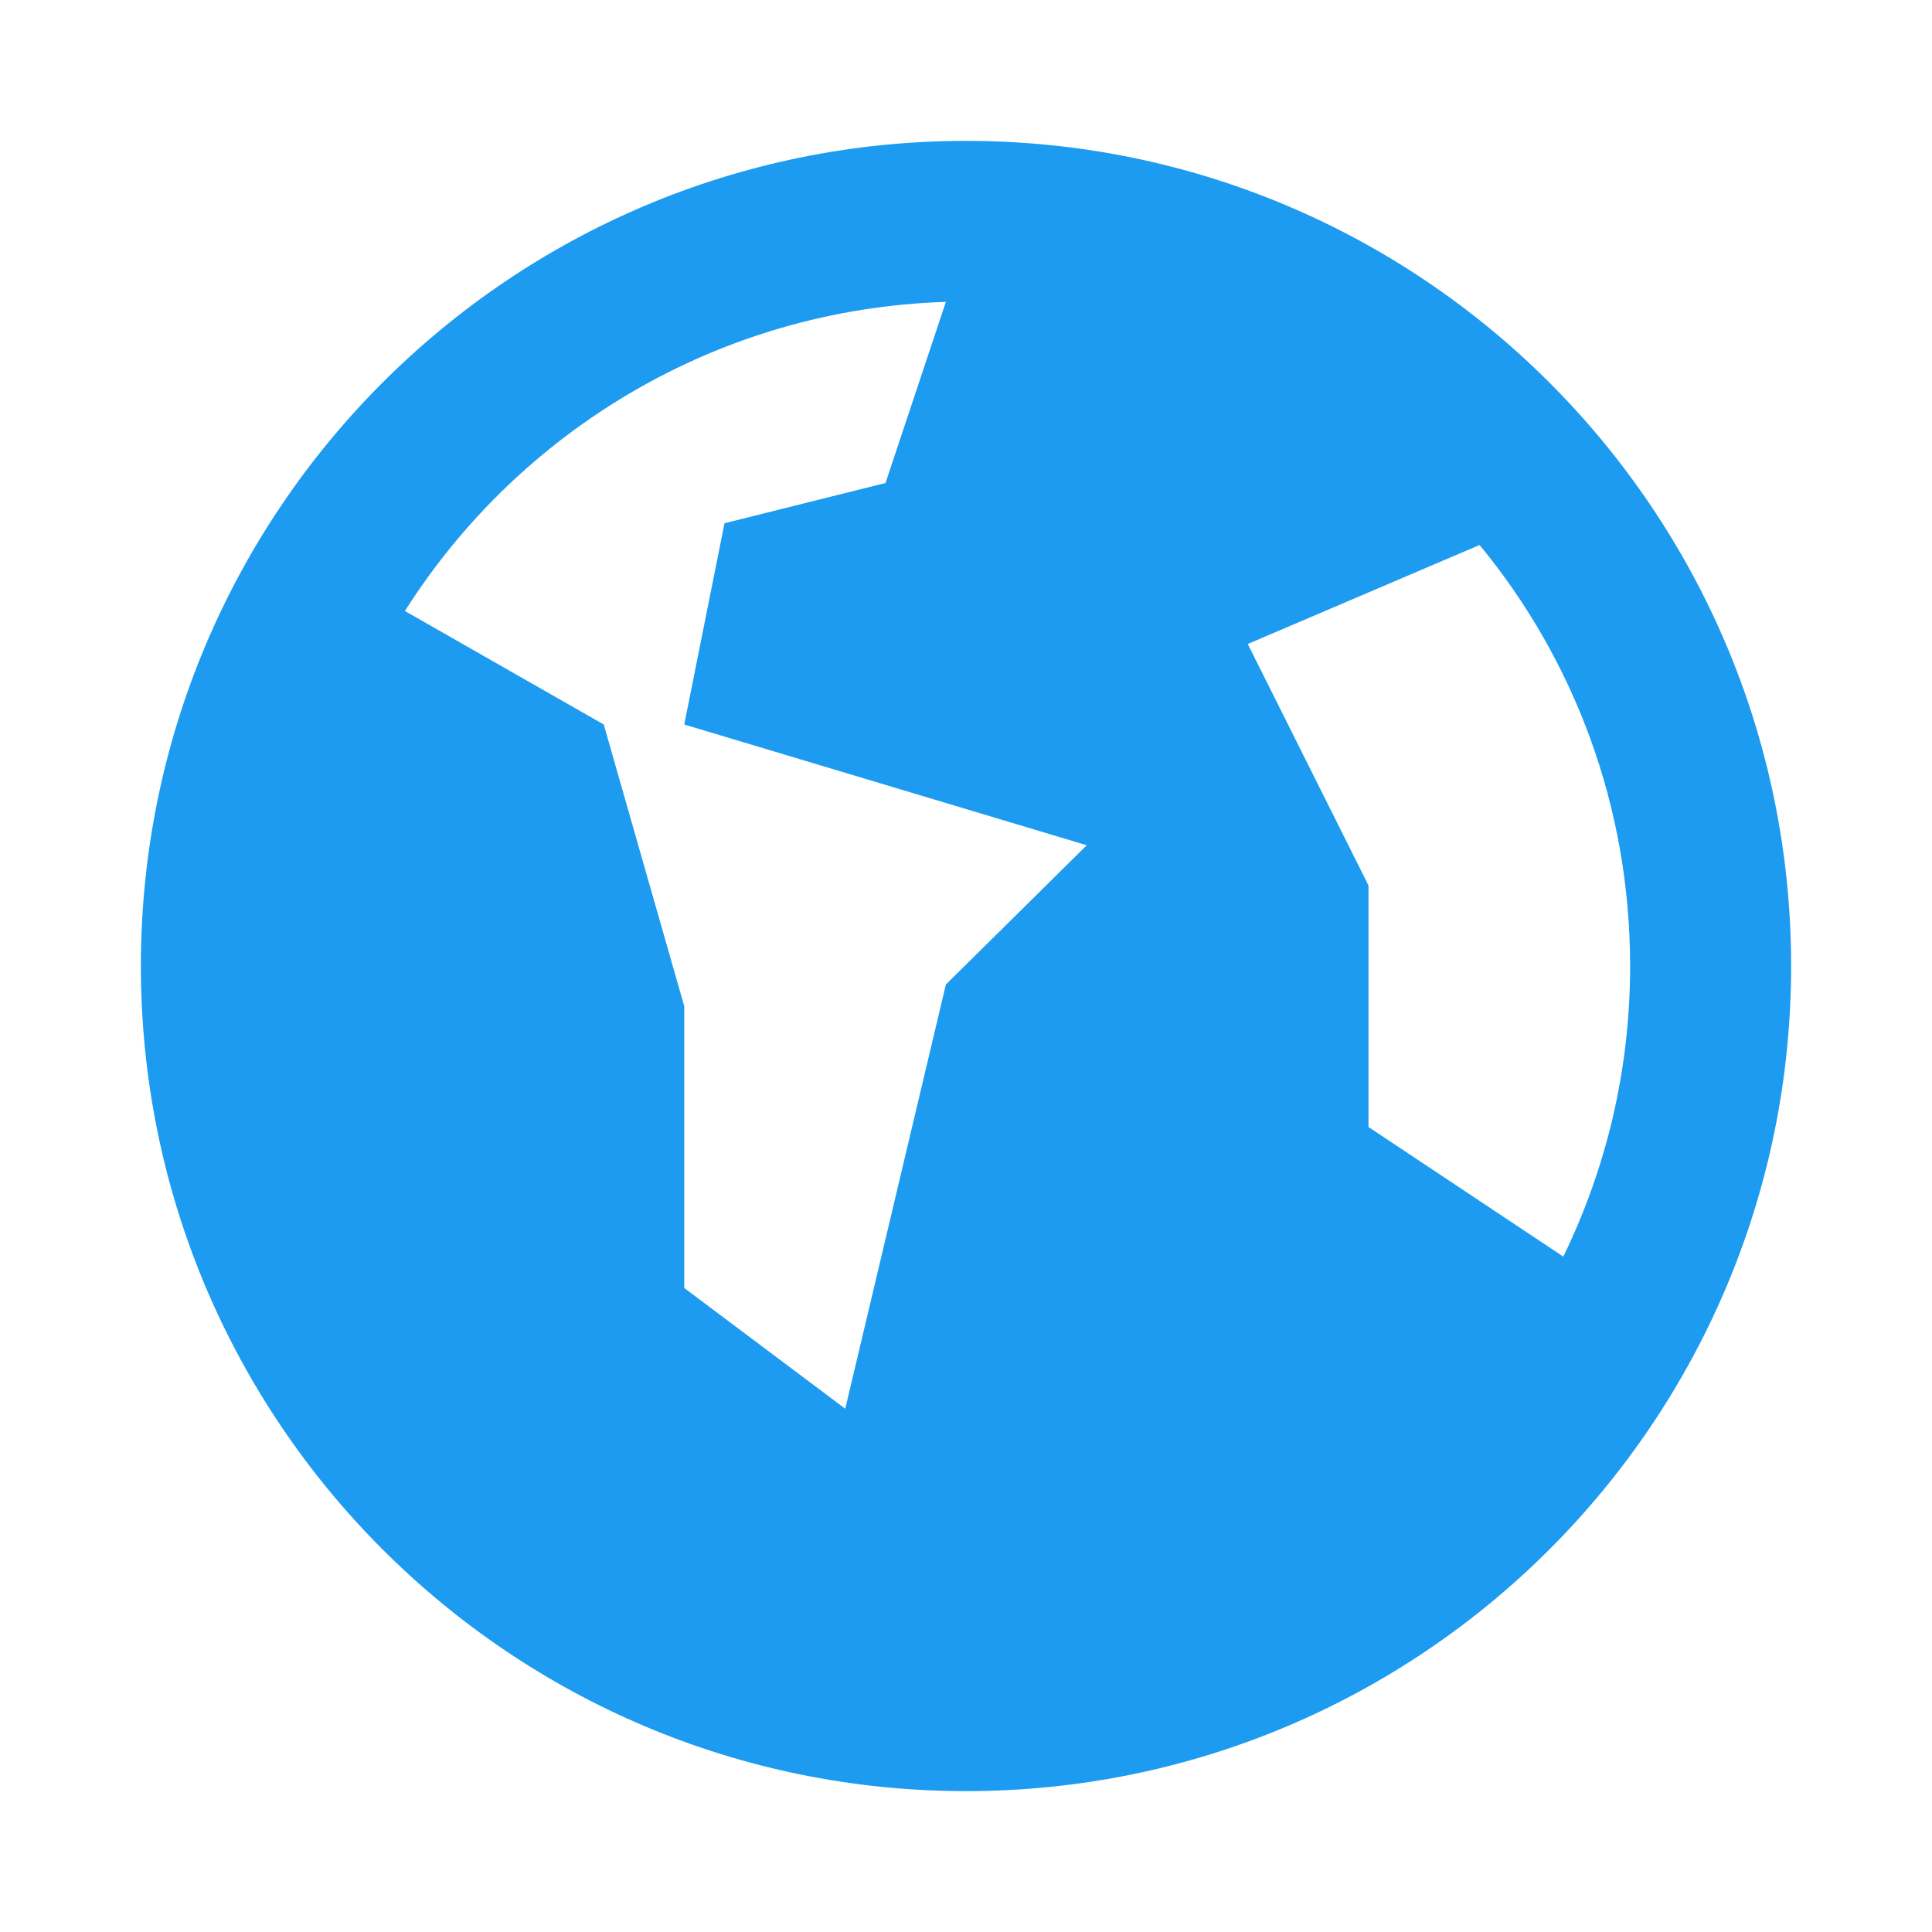 <svg xmlns="http://www.w3.org/2000/svg" fill='rgb(29, 155, 240)' viewBox="0 0 24 24" aria-hidden="true" class="r-1cvl2hr r-4qtqp9 r-yyyyoo r-14g73ha r-1d4mawv r-dnmrzs r-bnwqim r-1plcrui r-lrvibr r-1b94p3d"><g><path d="M12 1.75C6.34 1.75 1.75 6.34 1.75 12S6.34 22.25 12 22.25 22.25 17.66 22.25 12 17.66 1.75 12 1.75zm-.25 10.48L10.5 17.5l-2-1.5v-3.5L7.5 9 5.03 7.59c1.42-2.24 3.89-3.75 6.72-3.84L11 6l-2 .5L8.5 9l5 1.5-1.75 1.73zM17 14v-3l-1.5-3 2.88-1.23c1.17 1.42 1.87 3.24 1.87 5.23 0 1.3-.3 2.52-.83 3.61L17 14z"></path></g></svg>